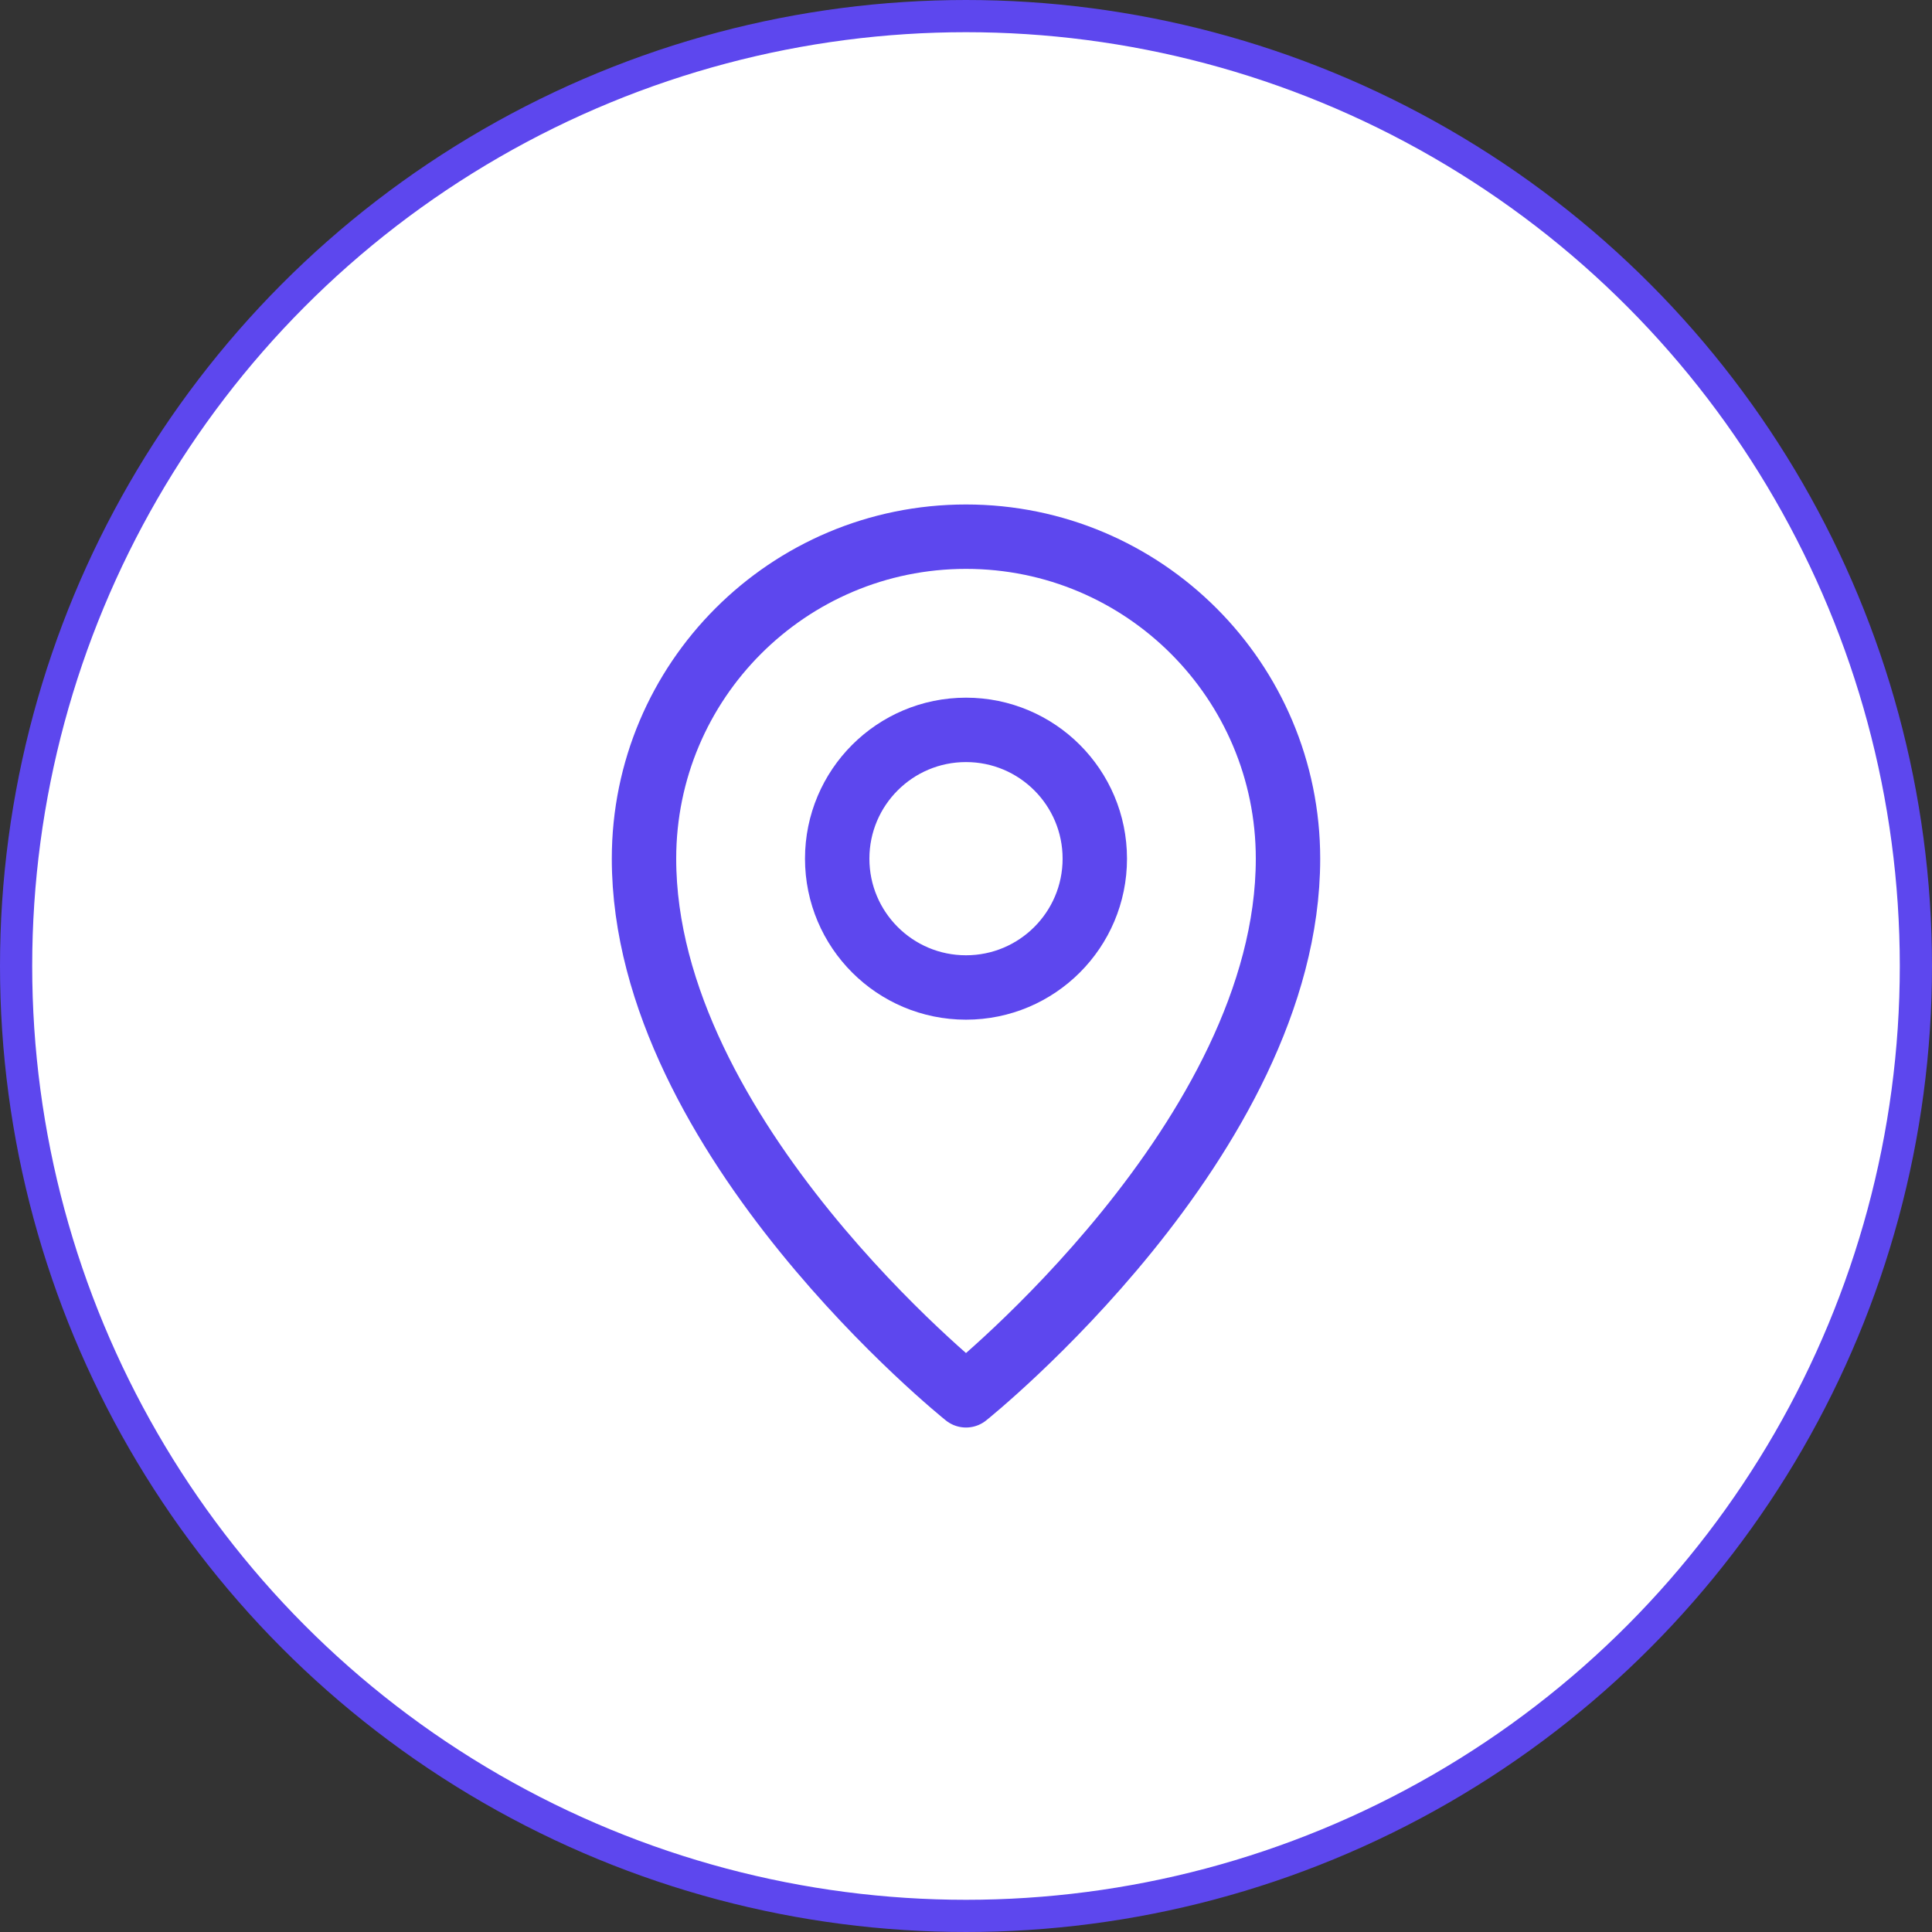 <svg width="60" height="60" viewBox="0 0 60 60" fill="none" xmlns="http://www.w3.org/2000/svg">
<rect x="0" y="0" width="60" height="60" fill="#333333" stroke="none"/>
<circle cx="30" cy="30" r="29.5" fill="white" stroke="#5D47EE"/>
<path d="M30 43.333C30 43.333 40 35.333 40 26.667C40 21.144 35.523 16.667 30 16.667C24.477 16.667 20 21.144 20 26.667C20 35.333 30 43.333 30 43.333Z" stroke="#5D47EE" stroke-width="2" stroke-linejoin="round"/>
<path d="M30 30.667C32.209 30.667 34 28.876 34 26.667C34 24.458 32.209 22.667 30 22.667C27.791 22.667 26 24.458 26 26.667C26 28.876 27.791 30.667 30 30.667Z" stroke="#5D47EE" stroke-width="2" stroke-linejoin="round"/>
</svg>
